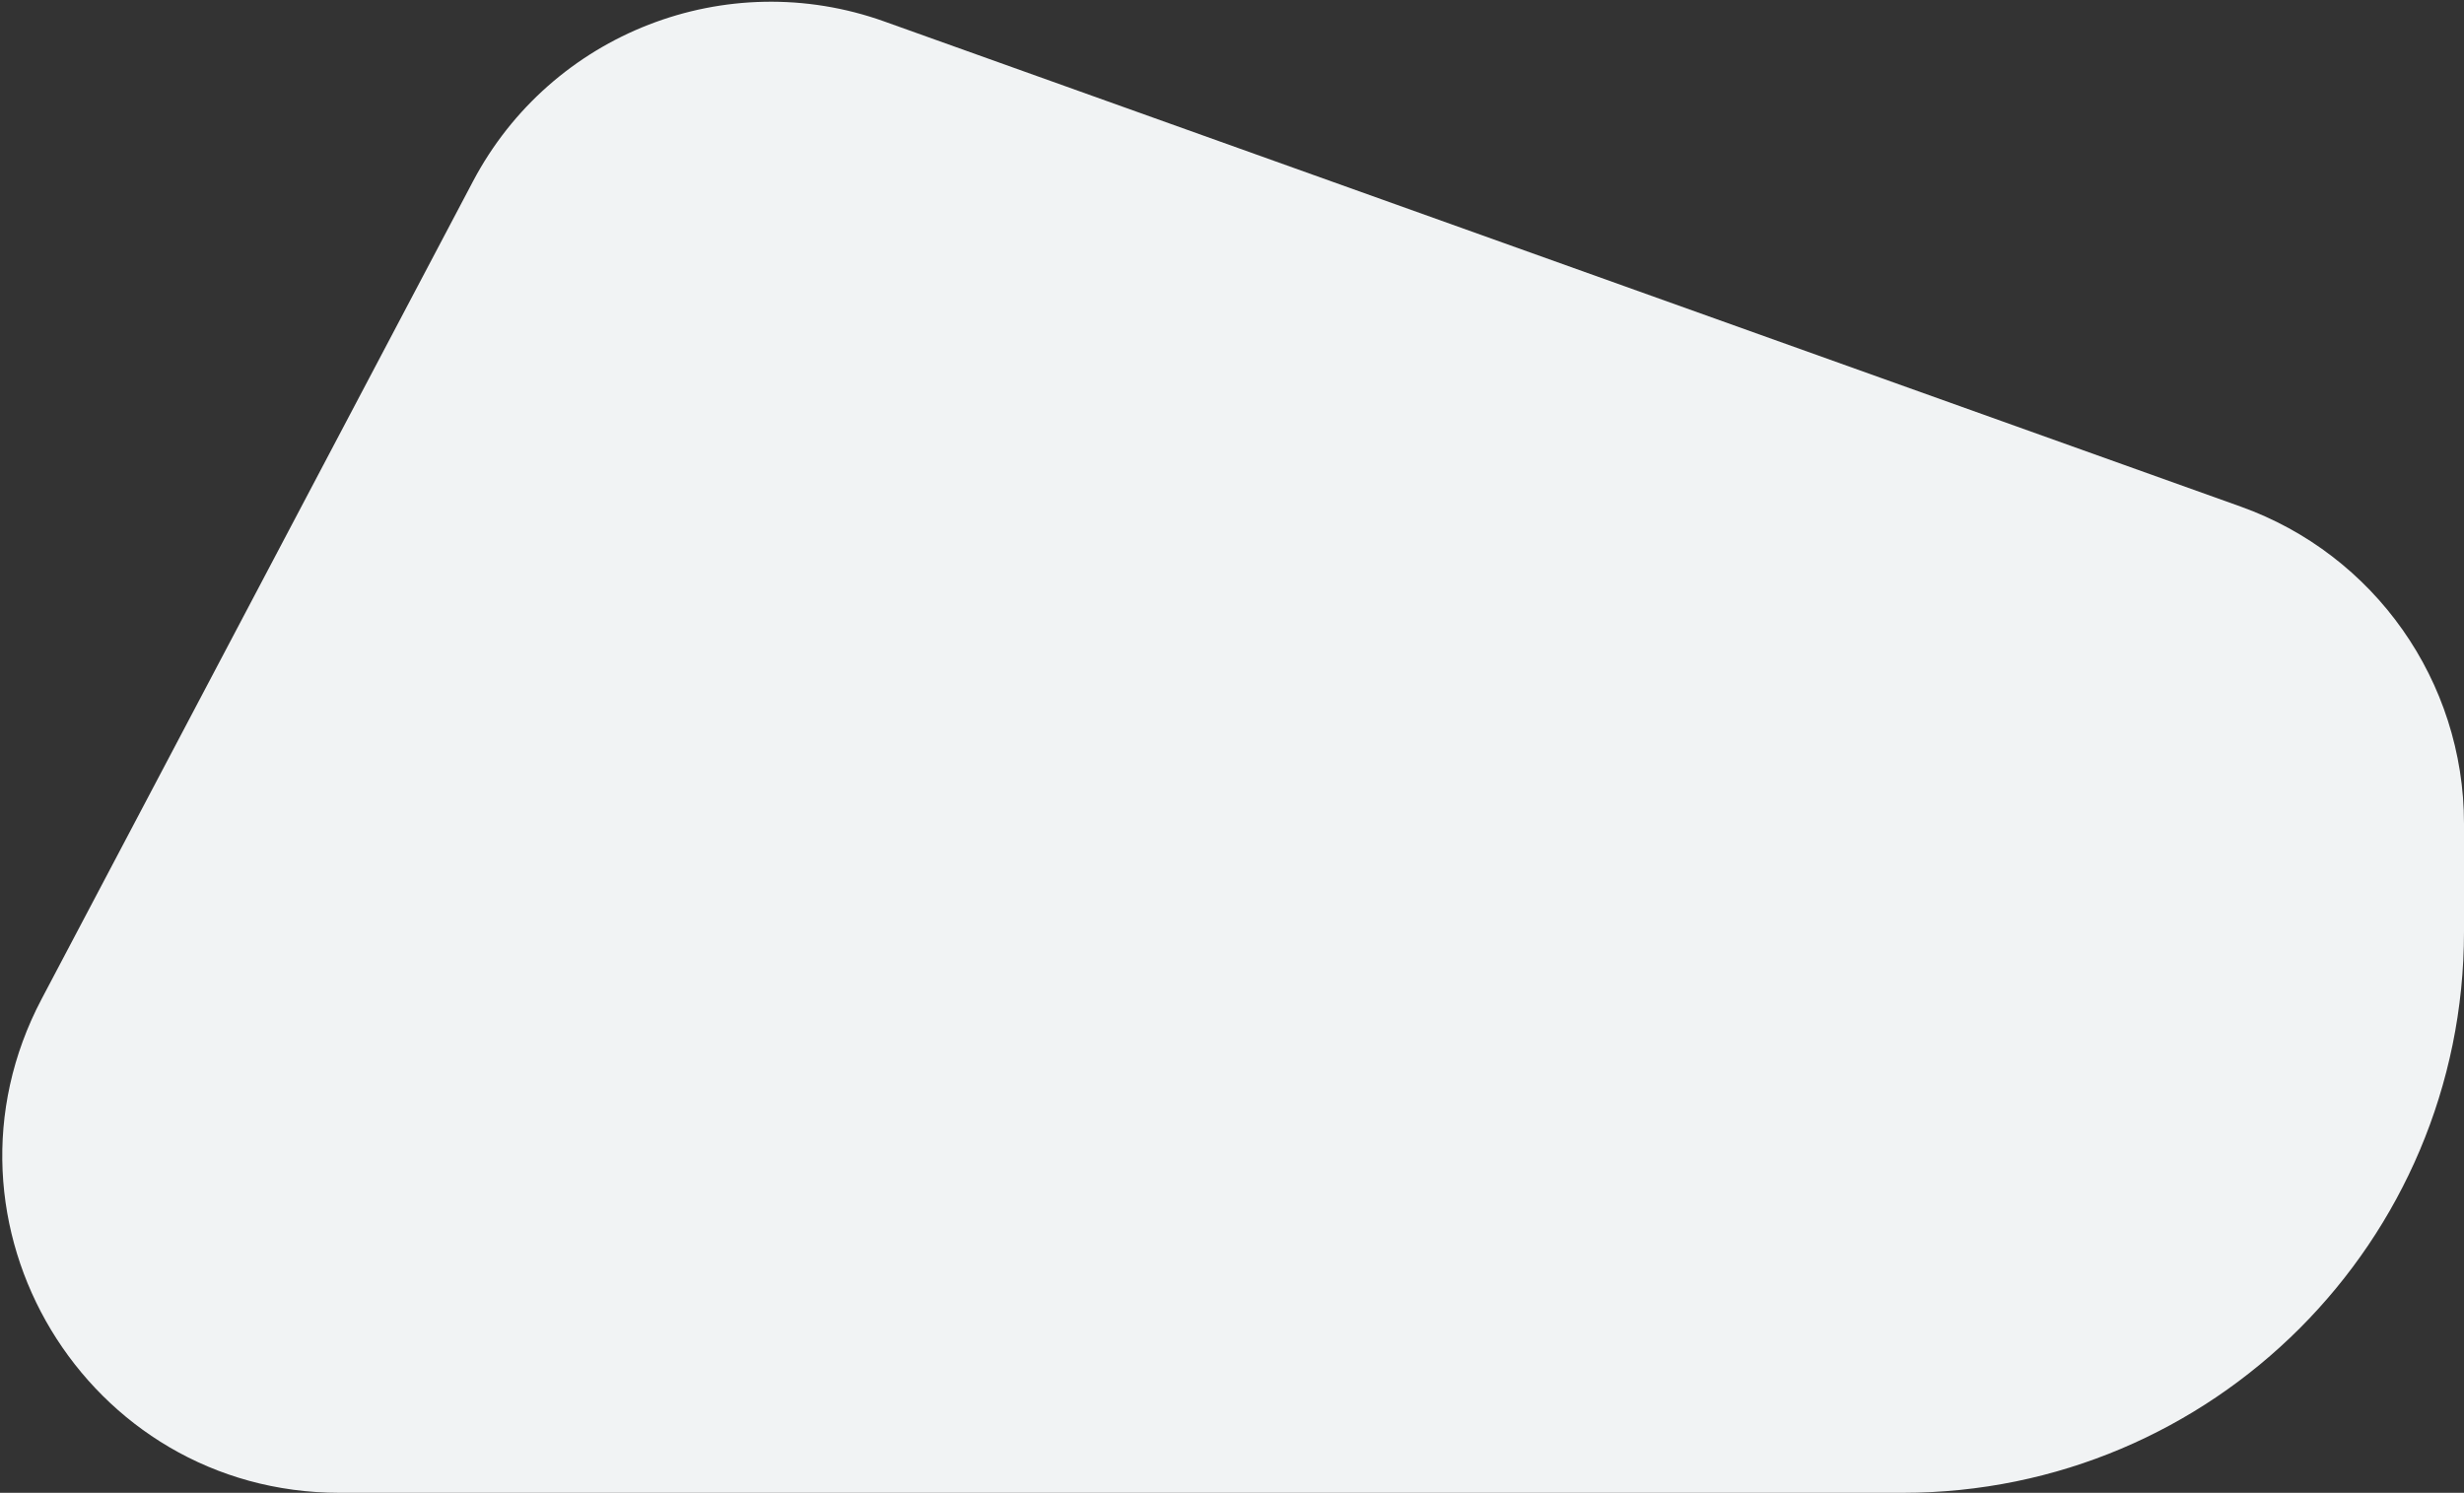 <svg width="439" height="266" viewBox="0 0 439 266" fill="none" xmlns="http://www.w3.org/2000/svg">
<rect x="0" y="0" width="439" height="266" fill="#333333" stroke="none"/>
<path d="M84.266 32.321C98.197 5.911 129.429 -6.236 157.543 3.821L399.208 90.266C423.073 98.803 439 121.415 439 146.761V166C439 221.228 394.228 266 339 266H60.486C15.311 266 -13.66 217.963 7.417 178.006L84.266 32.321Z" fill="#F1F3F4"/>
</svg>

